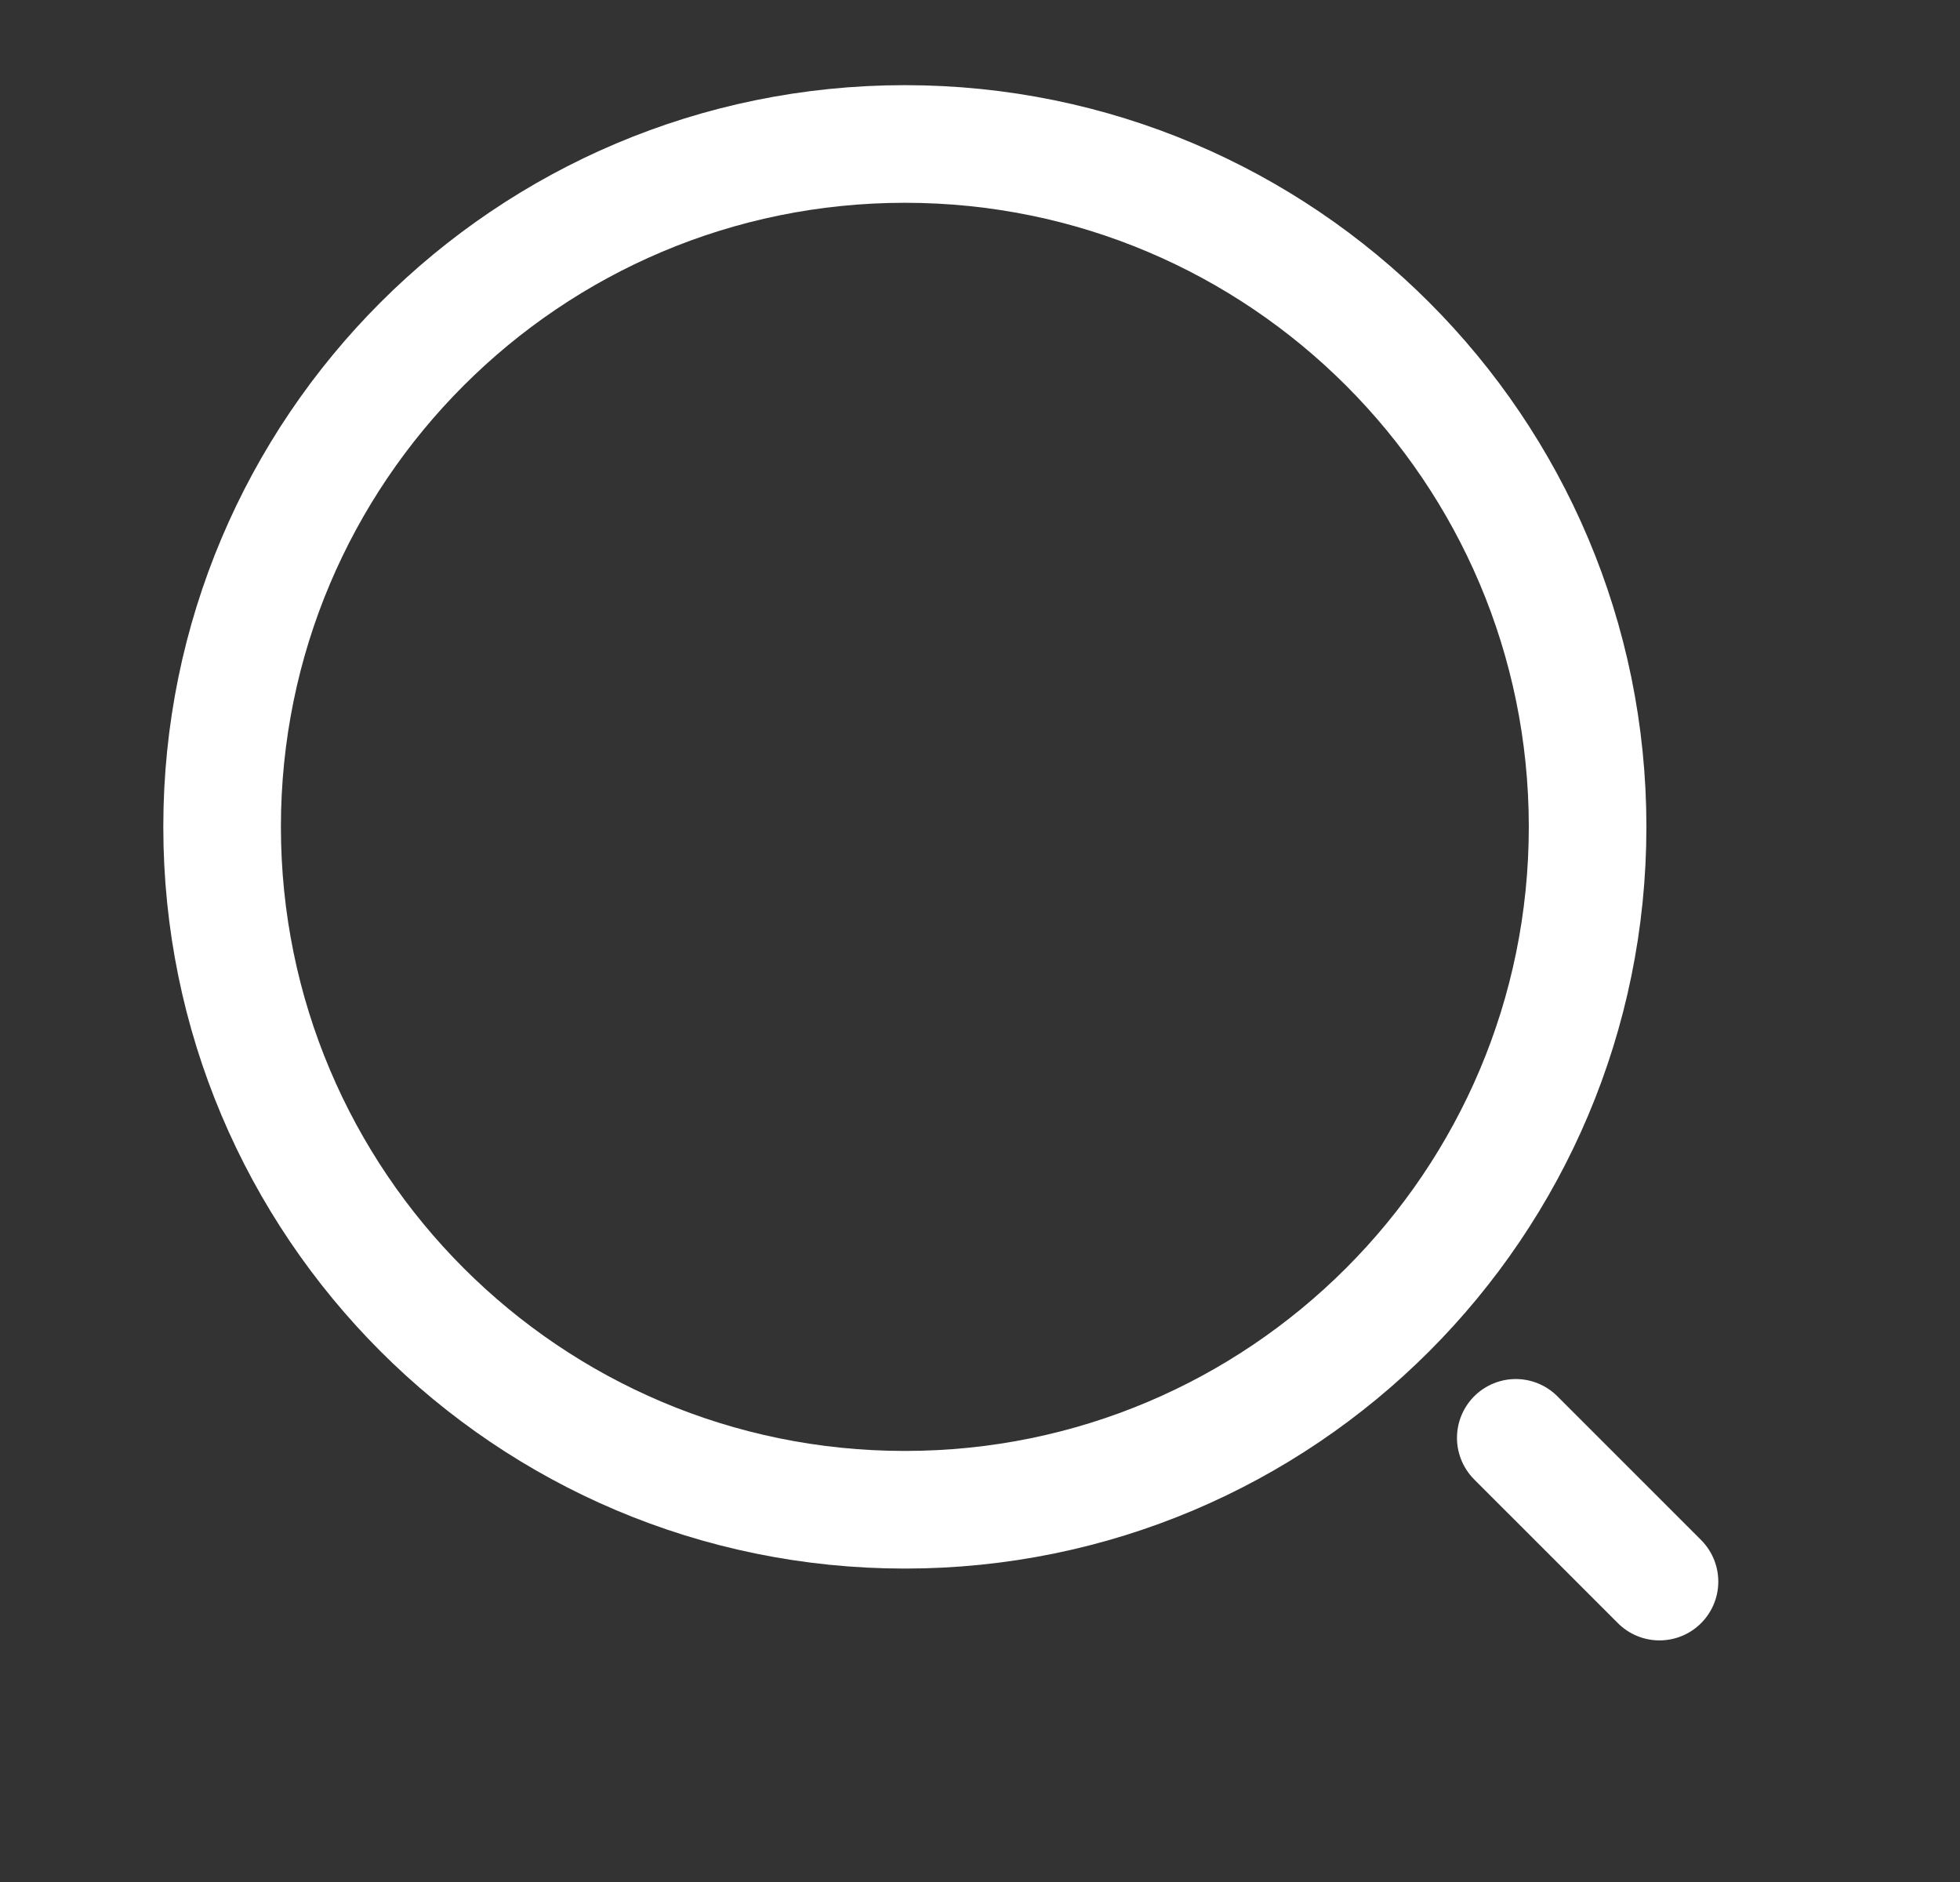 <svg width="25" height="24" viewBox="0 0 25 24" fill="none" xmlns="http://www.w3.org/2000/svg">
<rect x="0" y="0" width="25" height="24" fill="#333333" stroke="none"/>
<path d="M11.542 19.253C16.351 19.253 20.25 15.354 20.25 10.544C20.25 5.735 16.351 1.836 11.542 1.836C6.732 1.836 2.833 5.735 2.833 10.544C2.833 15.354 6.732 19.253 11.542 19.253Z" stroke="#FFFFFF" stroke-width="1.5" stroke-linecap="round" stroke-linejoin="round"/>
<path d="M21.167 20.169L19.334 18.336" stroke="#FFFFFF" stroke-width="1.5" stroke-linecap="round" stroke-linejoin="round"/>
</svg> 